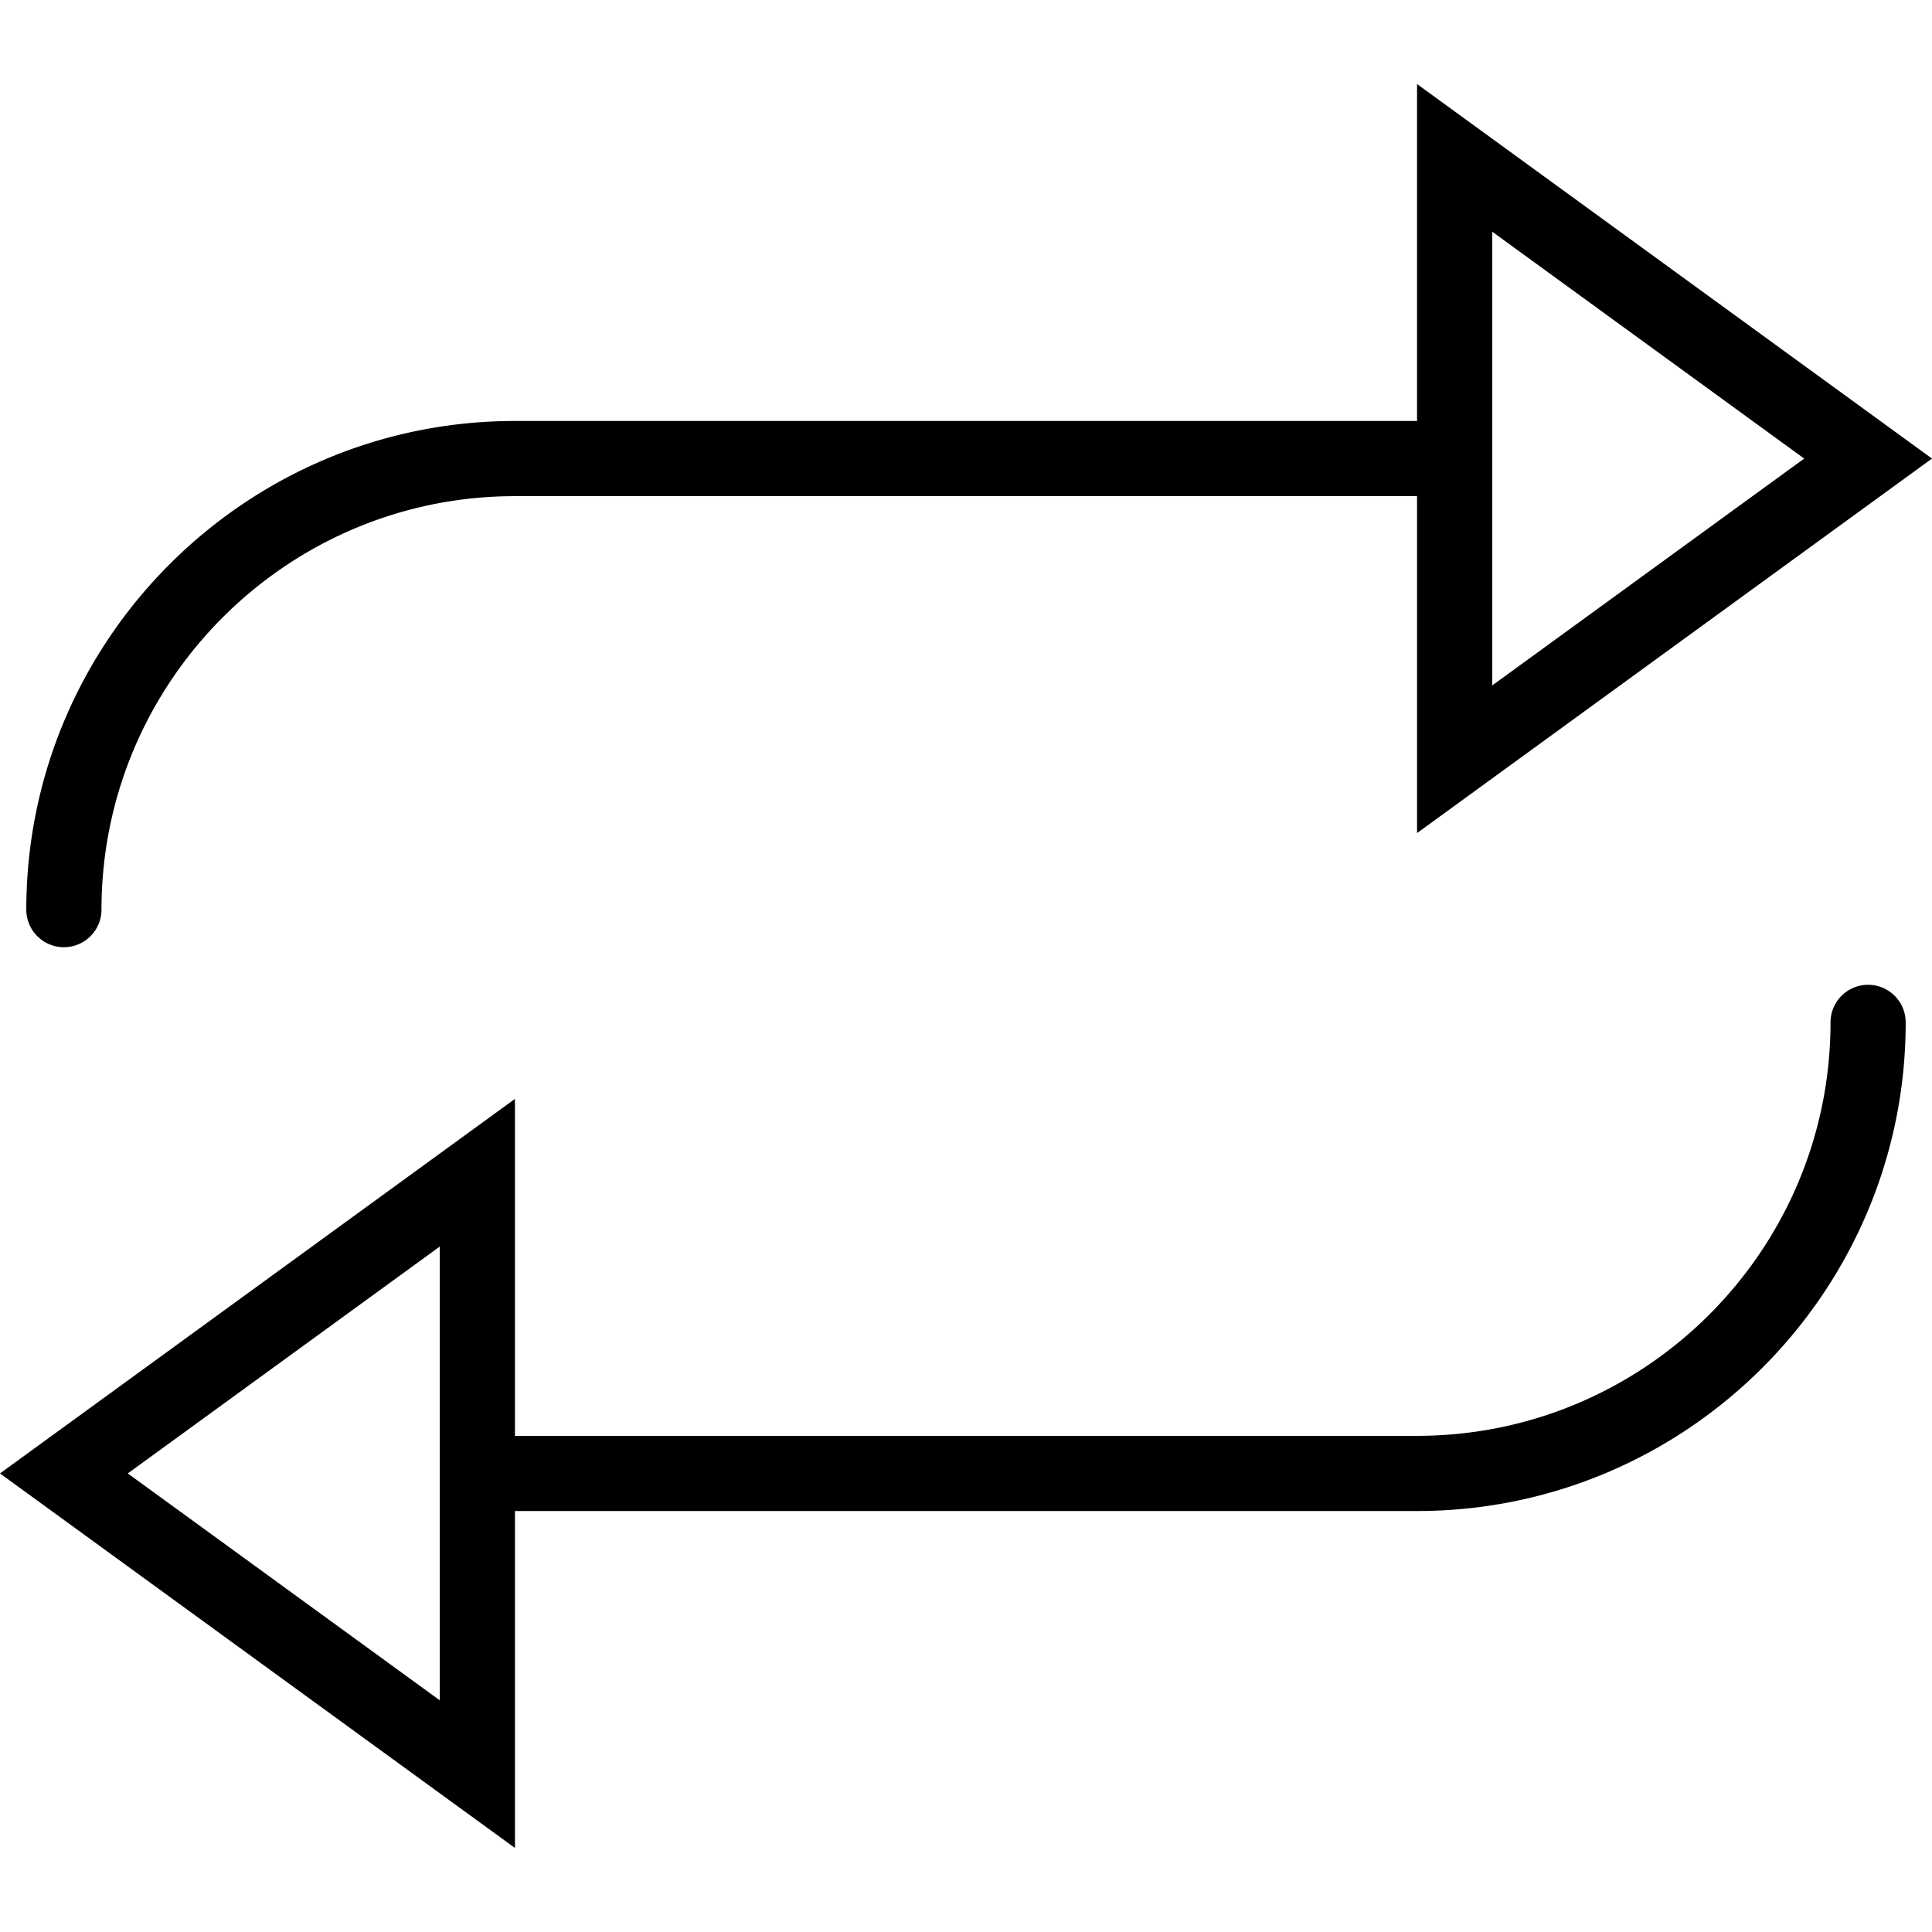 <svg xmlns="http://www.w3.org/2000/svg" viewBox="0 0 51.4 51.4"><path d="M1.7 25.2a1 1 0 0 0 1-1c0-6.065 4.935-11 11-11h24v8.964L51.4 12.2 37.7 2.236V11.2h-24c-7.168 0-13 5.832-13 13a1 1 0 0 0 1 1zm38-19.036L48 12.2l-8.3 6.036V6.164zM49.7 26.2a1 1 0 0 0-1 1c0 6.065-4.935 11-11 11h-24v-8.964L0 39.2l13.7 9.964V40.2h24c7.168 0 13-5.832 13-13a1 1 0 0 0-1-1zm-38 19.036L3.4 39.2l8.3-6.036v12.072z"/></svg>